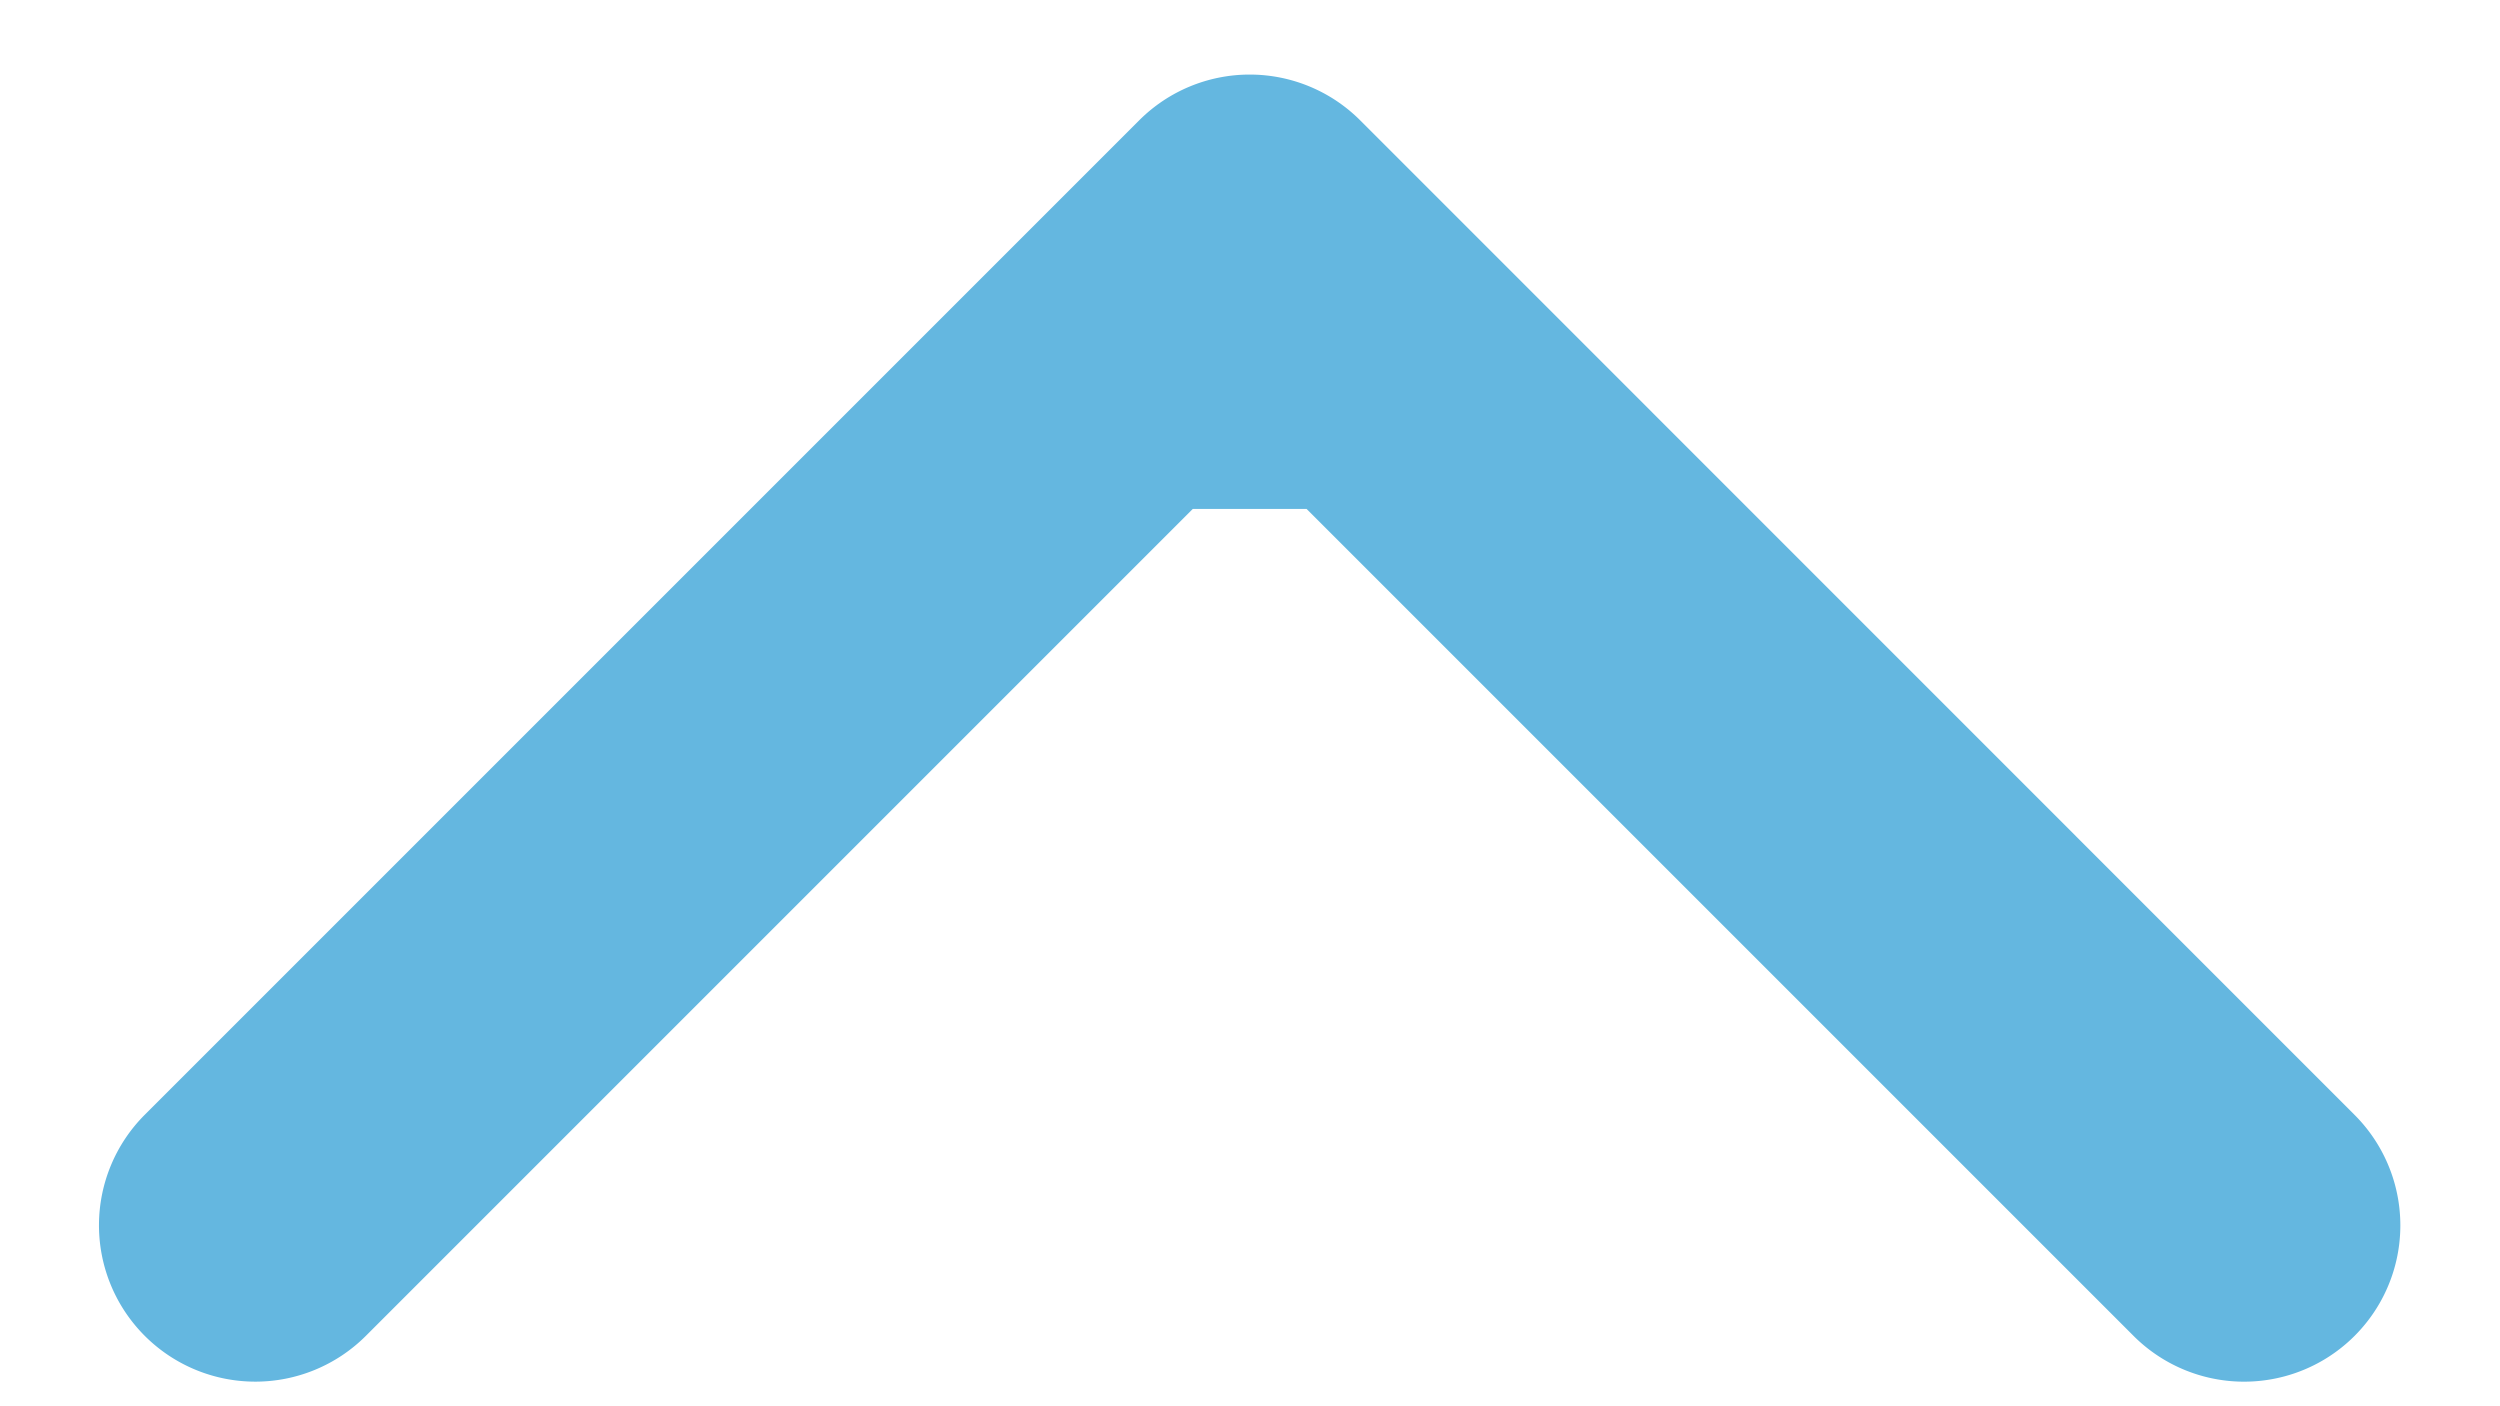 <svg width="16" height="9" fill="none" xmlns="http://www.w3.org/2000/svg"><path d="M8.705.77a1 1 0 00-1.414 0L.927 7.134A1 1 0 002.341 8.55l5.657-5.657 5.657 5.657a1 1 0 101.414-1.415L8.705.77zm.293 2.487v-1.78h-2v1.78h2z" fill="#64B7E0"/></svg>